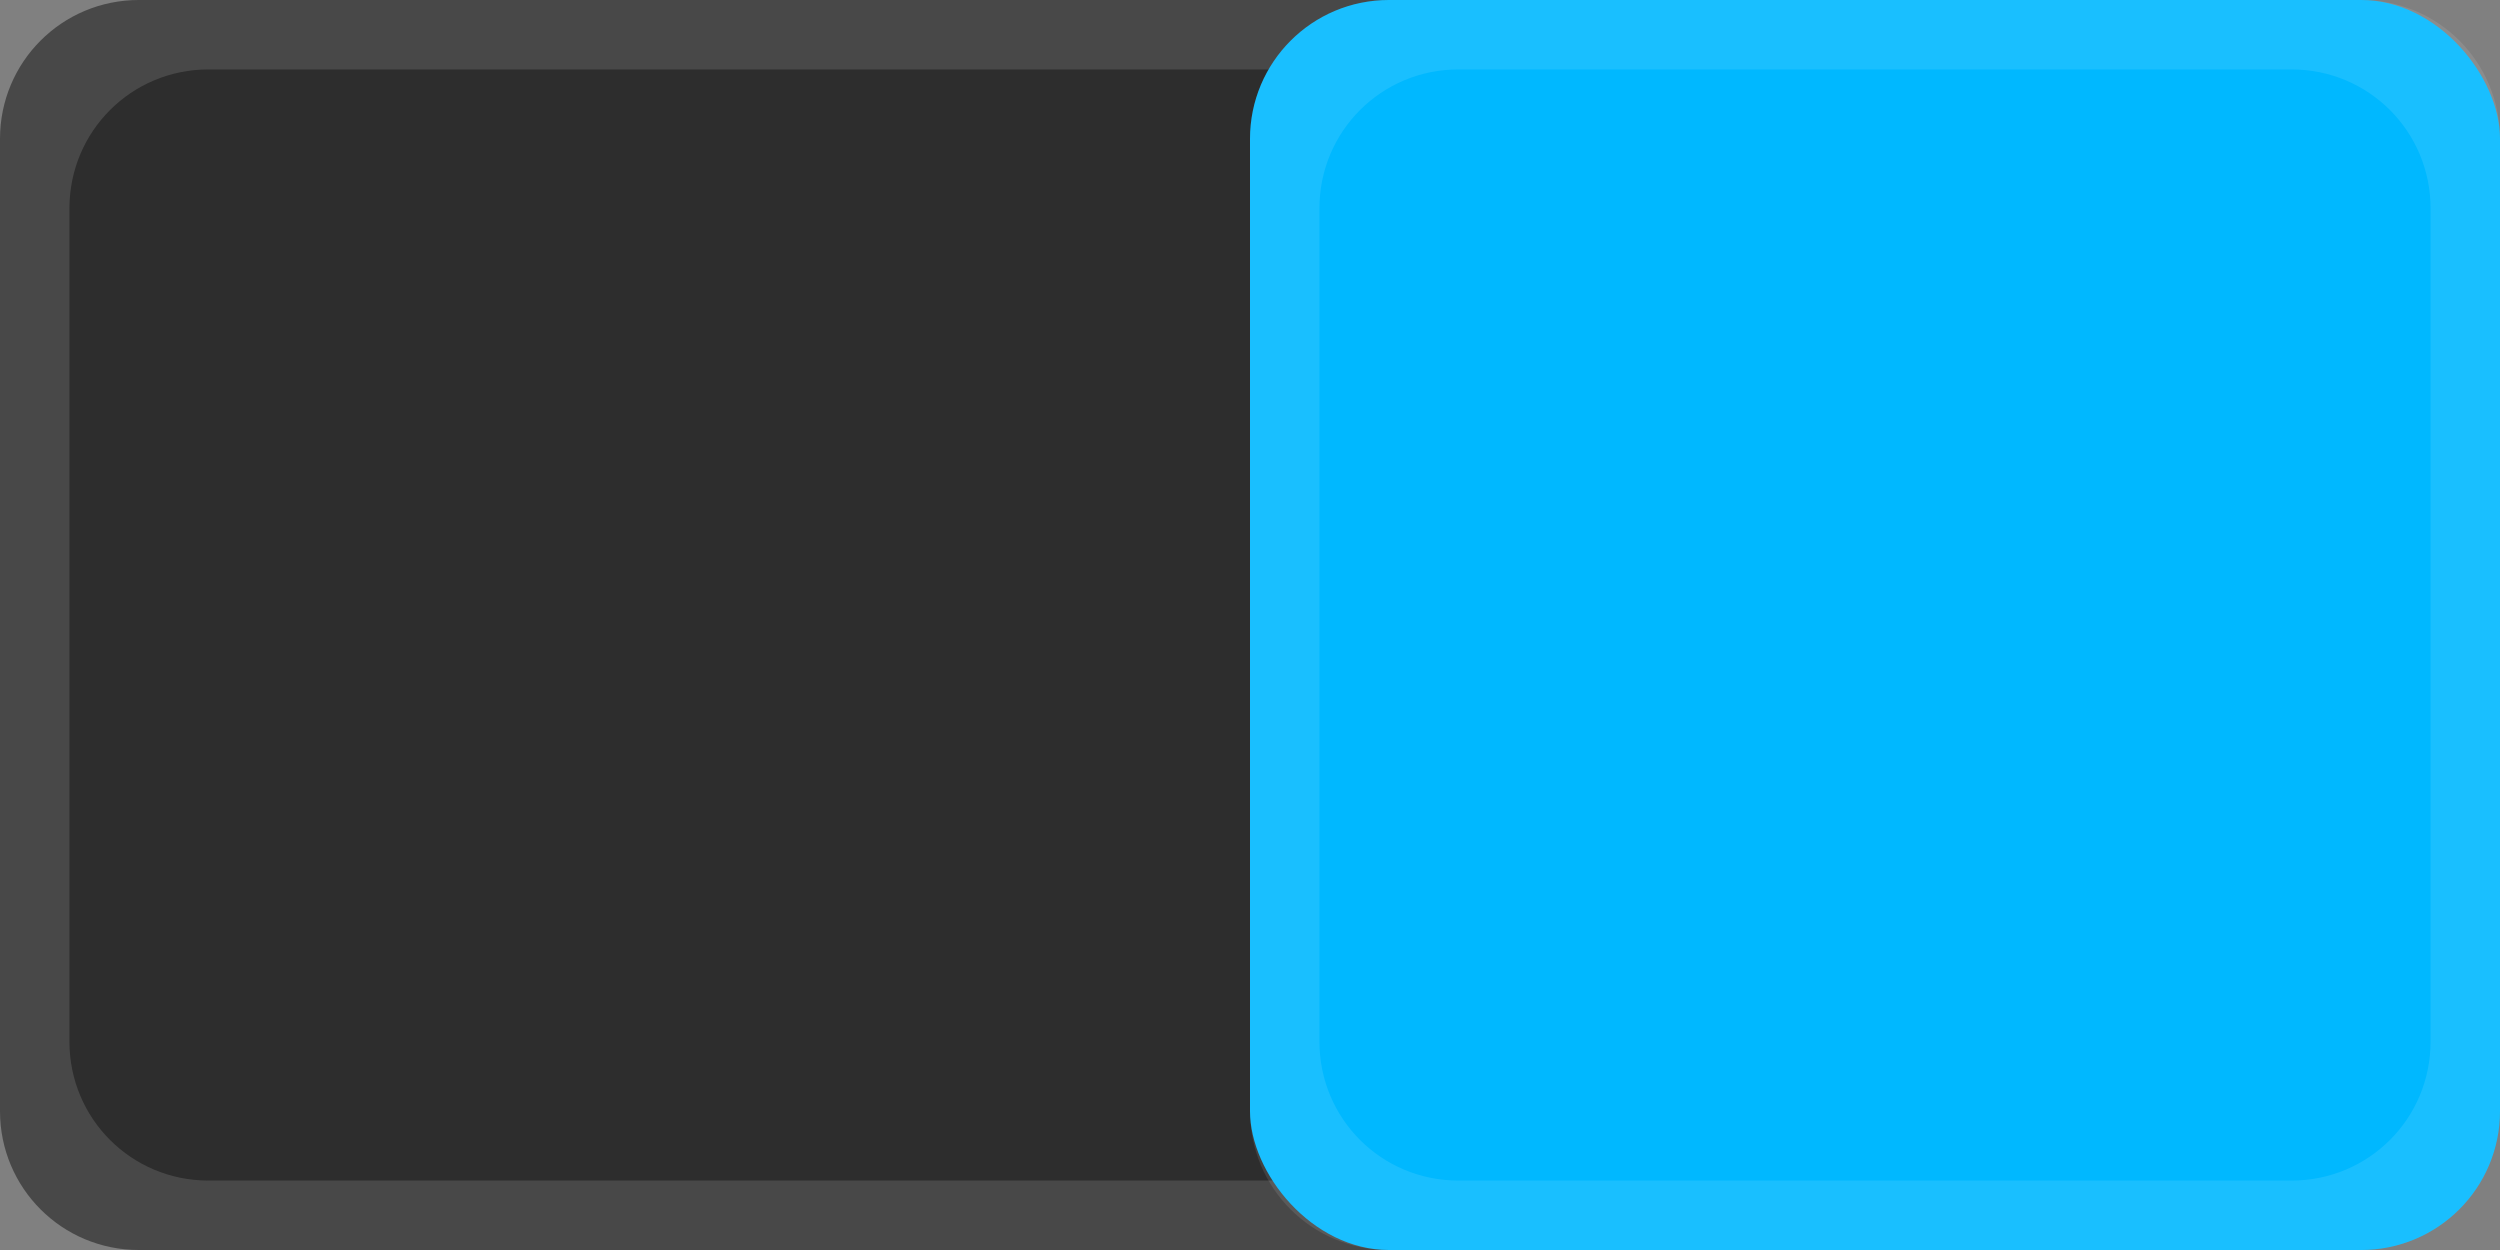 <?xml version="1.0" encoding="UTF-8" standalone="no"?>
<!-- Created with Inkscape (http://www.inkscape.org/) -->

<svg
   xmlns:dc="http://purl.org/dc/elements/1.1/"
   xmlns:cc="http://creativecommons.org/ns#"
   xmlns:rdf="http://www.w3.org/1999/02/22-rdf-syntax-ns#"
   xmlns:svg="http://www.w3.org/2000/svg"
   xmlns="http://www.w3.org/2000/svg"
   xmlns:sodipodi="http://sodipodi.sourceforge.net/DTD/sodipodi-0.dtd"
   xmlns:inkscape="http://www.inkscape.org/namespaces/inkscape"
   inkscape:export-ydpi="90.000000"
   inkscape:export-xdpi="90.000000"
   width="36"
   height="18"
   id="svg11300"
   sodipodi:version="0.32"
   inkscape:version="0.48.4 r9939"
   sodipodi:docname="on.svg"
   inkscape:output_extension="org.inkscape.output.svg.inkscape"
   version="1.0"
   style="display:inline;enable-background:new">
  <rect width="100%" height="100%" fill="#808080" stroke="none"/>
  <sodipodi:namedview
     stroke="#ef2929"
     fill="#f57900"
     id="base"
     pagecolor="#8c8c8c"
     bordercolor="#ff5e00"
     borderopacity="1"
     inkscape:pageopacity="1"
     inkscape:pageshadow="2"
     inkscape:zoom="26.673639"
     inkscape:cx="18.07498"
     inkscape:cy="9.0317353"
     inkscape:current-layer="layer1"
     showgrid="true"
     inkscape:grid-bbox="true"
     inkscape:document-units="px"
     inkscape:showpageshadow="false"
     inkscape:window-width="1600"
     inkscape:window-height="846"
     inkscape:window-x="0"
     inkscape:window-y="25"
     width="400px"
     height="300px"
     inkscape:snap-nodes="true"
     inkscape:snap-bbox="true"
     gridtolerance="10000"
     inkscape:object-nodes="true"
     inkscape:snap-grids="true"
     showguides="true"
     inkscape:guide-bbox="true"
     inkscape:window-maximized="1"
     inkscape:bbox-nodes="false"
     inkscape:bbox-paths="false"
     inkscape:snap-bbox-edge-midpoints="false"
     inkscape:snap-bbox-midpoints="false"
     objecttolerance="10000"
     guidetolerance="10000"
     borderlayer="true"
     showborder="true"
     guidecolor="#ff0b00"
     guideopacity="1"
     guidehicolor="#001aff"
     guidehiopacity="0.498"
     inkscape:snap-intersection-paths="false"
     inkscape:snap-midpoints="false"
     inkscape:snap-smooth-nodes="false"
     inkscape:object-paths="false">
    <inkscape:grid
       type="xygrid"
       id="grid3123"
       empspacing="4"
       visible="true"
       enabled="true"
       snapvisiblegridlinesonly="true" />
  </sodipodi:namedview>
  <defs
     id="defs3" />
  <g
     style="display:inline"
     inkscape:groupmode="layer"
     inkscape:label="Base"
     id="layer1"
     transform="translate(0,-282)">
    <path
       style="fill:#484848;fill-opacity:1;stroke:none"
       d="m 23,282 0,18 -21,0 c -1.108,0 -2,-0.892 -2,-2 l 0,-14 c 0,-1.108 0.892,-2 2,-2 z"
       id="rect3005"
       inkscape:connector-curvature="0"
       sodipodi:nodetypes="ccssssc" />
    <path
       style="fill:#2d2d2d;fill-opacity:1;stroke:none"
       d="m 23,283 0,16 -20,0 c -1.108,0 -2,-0.892 -2,-2 l 0,-12 c 0,-1.108 0.892,-2 2,-2 z"
       id="rect3003"
       inkscape:connector-curvature="0"
       sodipodi:nodetypes="ccssssc" />
    <rect
       style="fill:#00b8ff;fill-opacity:1;stroke:none"
       id="rect3015"
       width="18"
       height="18"
       x="18"
       y="282"
       ry="2"
       rx="2" />
    <path
       style="fill:#ffffff;fill-opacity:1;stroke:none;opacity:0.1"
       d="M 20 0 C 18.892 0 18 0.892 18 2 L 18 16 C 18 17.108 18.892 18 20 18 L 34 18 C 35.108 18 36 17.108 36 16 L 36 2 C 36 0.892 35.108 3.0947467e-18 34 0 L 20 0 z M 21 1 L 33 1 C 34.108 1 35 1.892 35 3 L 35 15 C 35 16.108 34.108 17 33 17 L 21 17 C 19.892 17 19 16.108 19 15 L 19 3 C 19 1.892 19.892 1 21 1 z "
       transform="translate(0,282)"
       id="rect3039" />
  </g>
</svg>
